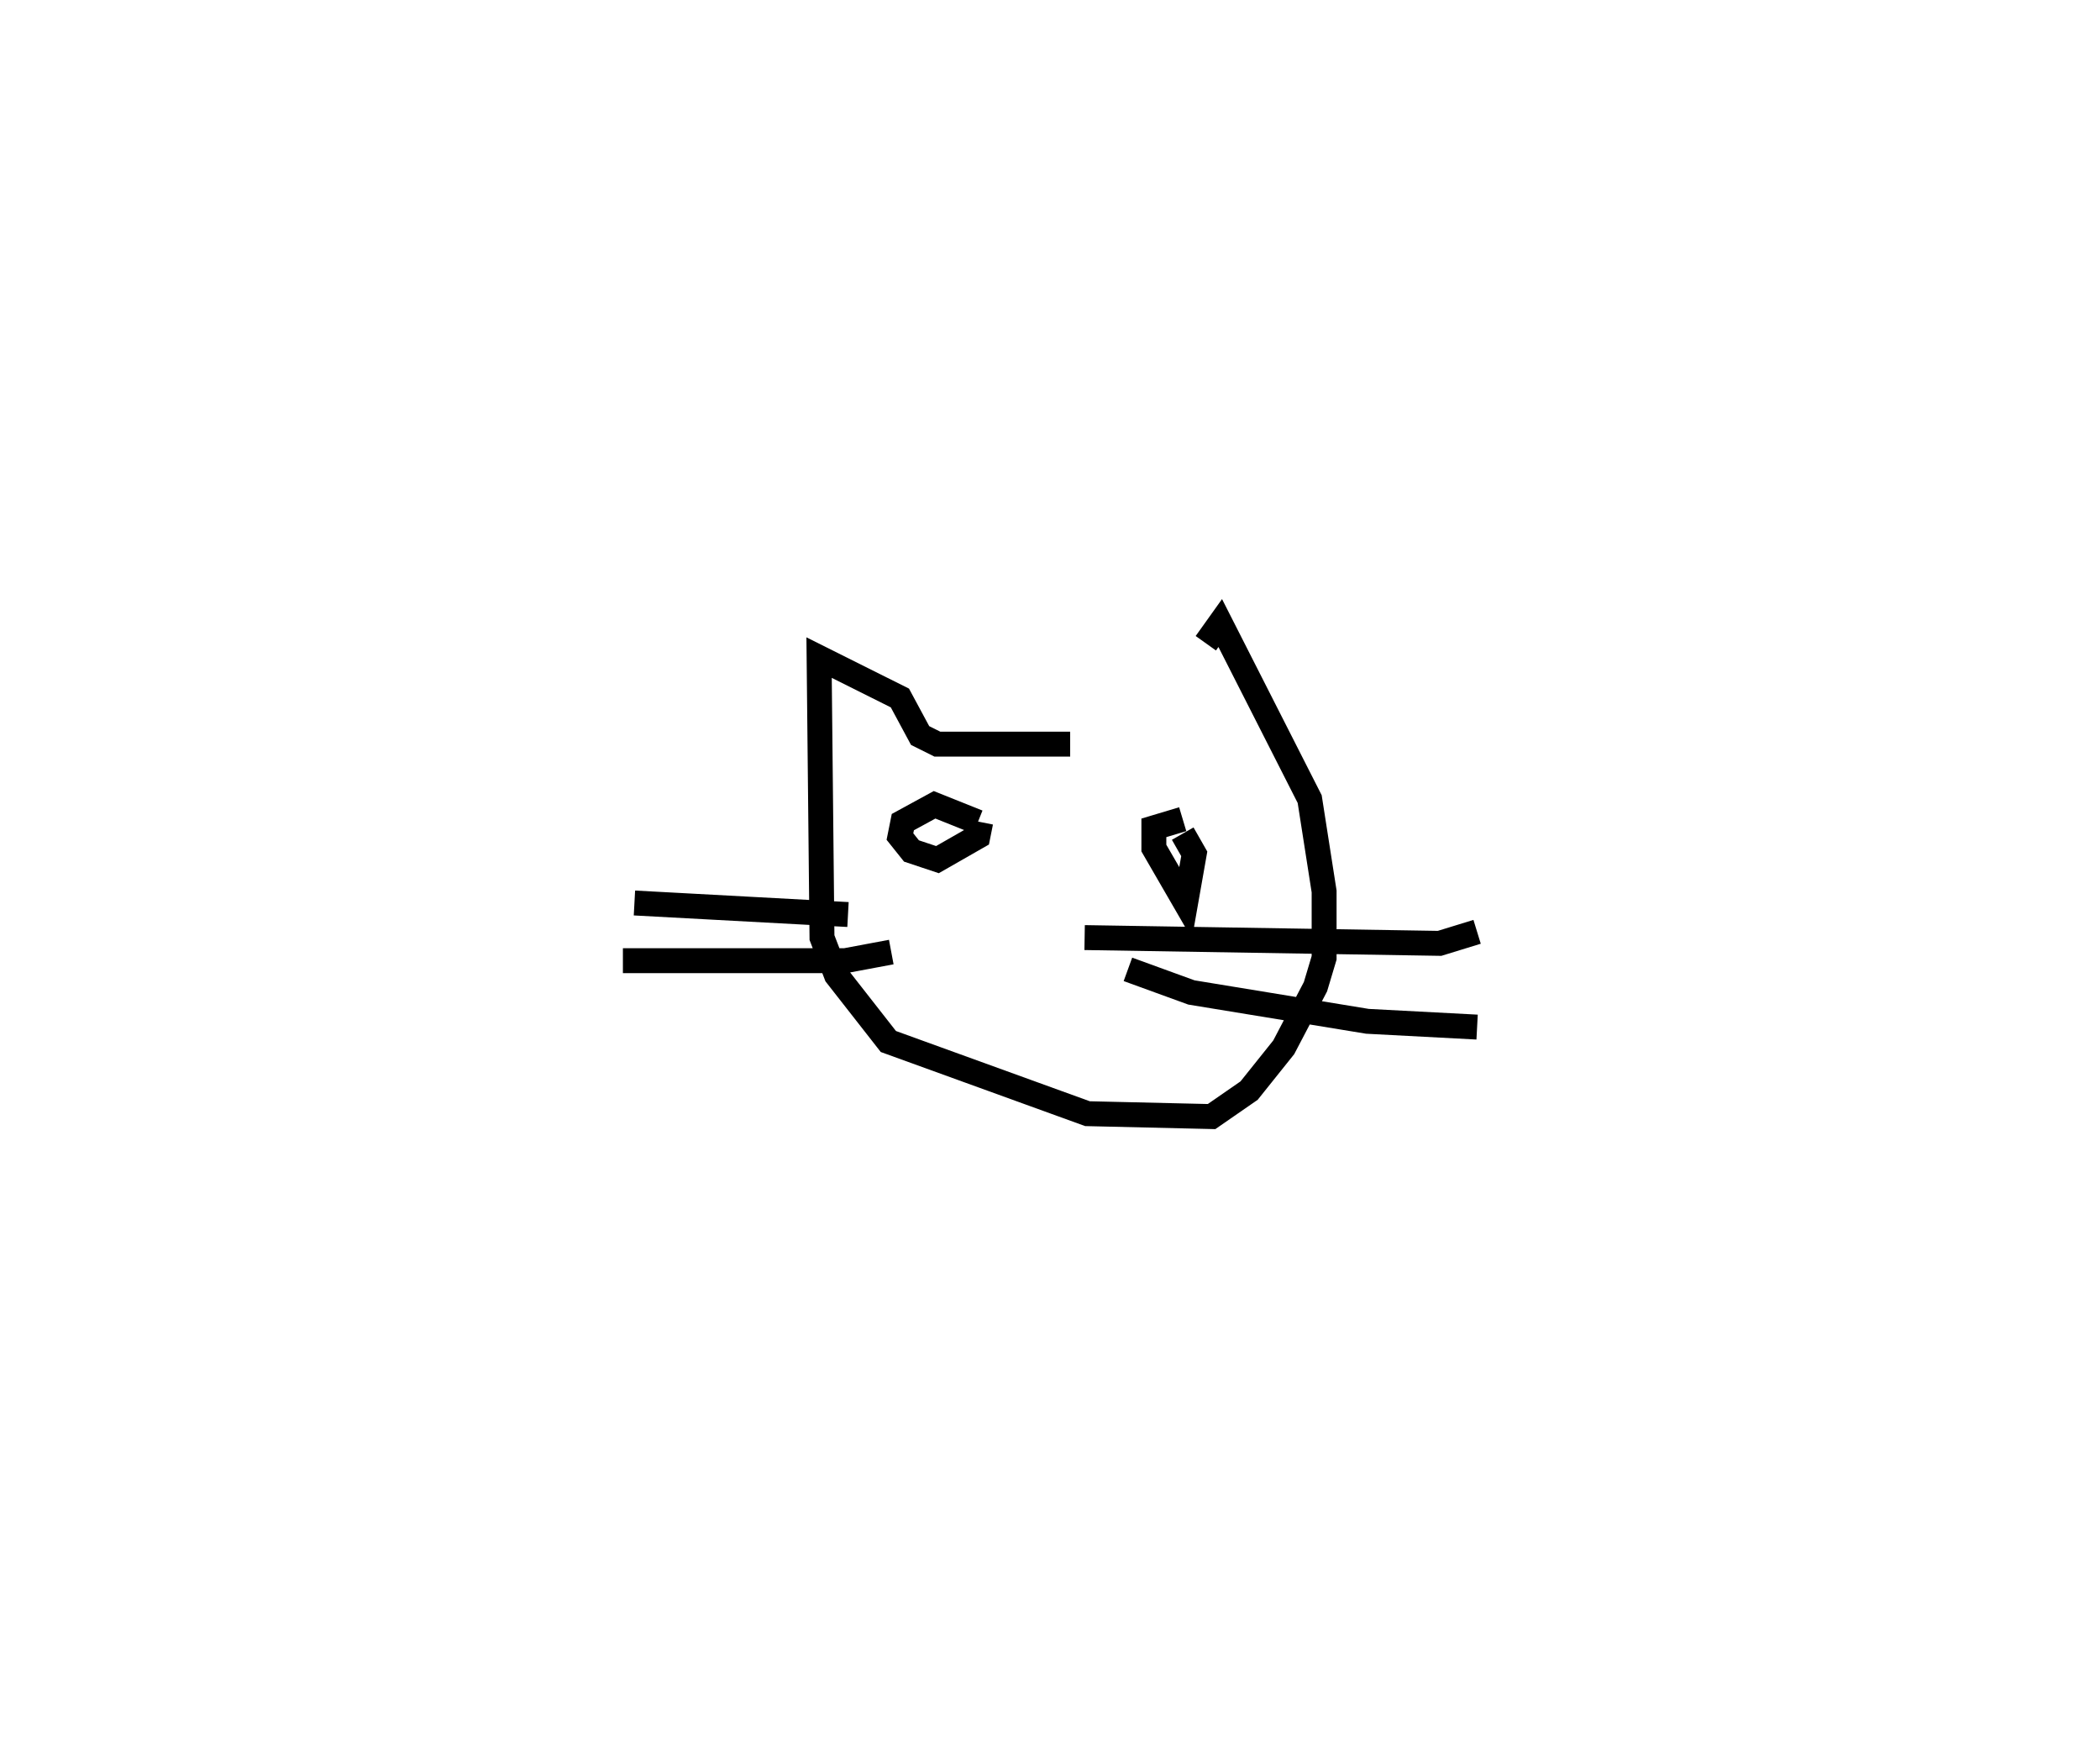 <?xml version="1.0" encoding="utf-8" ?>
<svg baseProfile="full" height="69.805" version="1.1" width="84.283" xmlns="http://www.w3.org/2000/svg" xmlns:ev="http://www.w3.org/2001/xml-events" xmlns:xlink="http://www.w3.org/1999/xlink"><defs /><rect fill="white" height="69.805" width="84.283" x="0" y="0" /><path d="M43.415, 29.749 m4.98, -3.938 l0.579, -0.811 3.59, 7.065 l0.579, 3.706 0.0, 2.664 l-0.347, 1.158 -1.274, 2.432 l-1.39, 1.737 -1.506, 1.042 l-4.98, -0.116 -7.992, -2.896 l-2.085, -2.664 -0.579, -1.506 l-0.116, -11.235 3.243, 1.621 l0.811, 1.506 0.695, 0.347 l5.328, 0.0 m4.517, 3.011 l-1.158, 0.347 0.0, 0.811 l1.274, 2.201 0.347, -1.969 l-0.463, -0.811 m-8.107, -0.463 l-0.116, 0.579 -1.621, 0.927 l-1.042, -0.347 -0.463, -0.579 l0.116, -0.579 1.274, -0.695 l1.737, 0.695 m4.285, 4.633 l14.246, 0.232 1.506, -0.463 m-14.014, 1.506 l2.548, 0.927 7.065, 1.158 l4.401, 0.232 m-23.512, -3.011 l-1.853, 0.347 -8.918, 0.0 m9.034, -1.853 l-8.571, -0.463 m20.616, 2.896 " fill="none" stroke="black" stroke-width="1" /></svg>